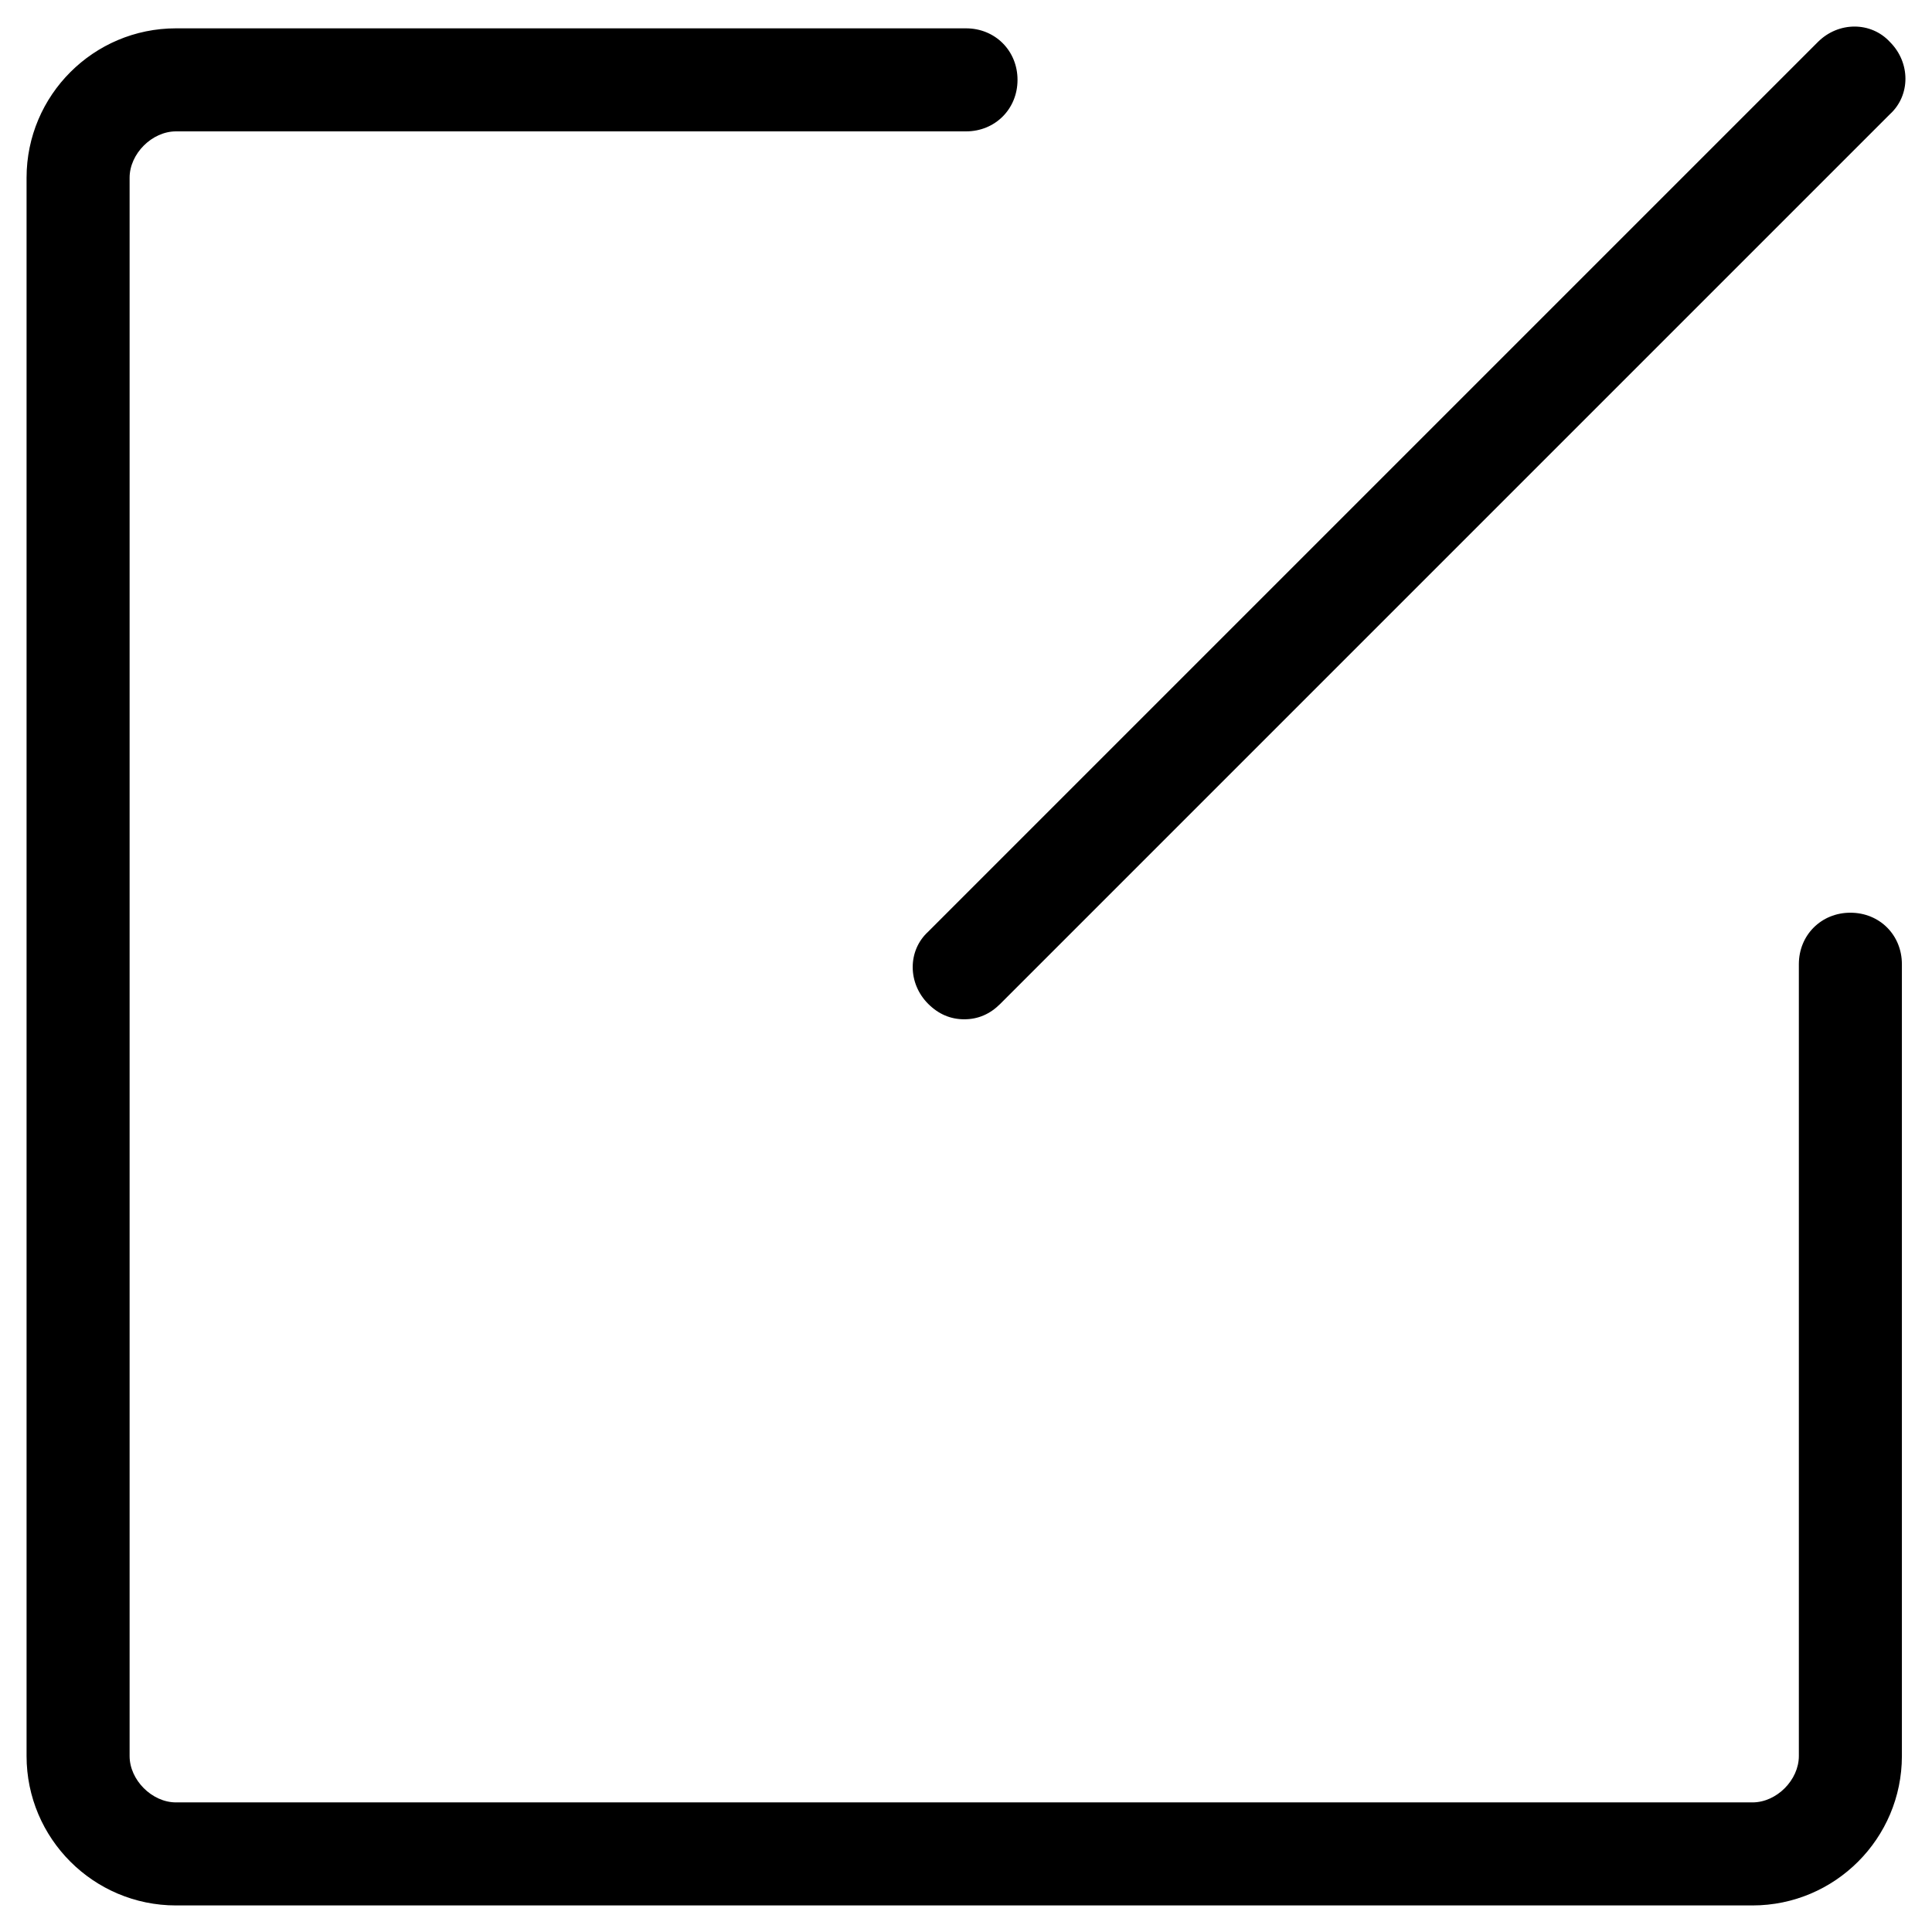 <?xml version="1.0" encoding="UTF-8"?>
<svg width="12px" height="12px" viewBox="0 0 12 12" version="1.1" xmlns="http://www.w3.org/2000/svg" xmlns:xlink="http://www.w3.org/1999/xlink">
    <!-- Generator: Sketch 52.5 (67469) - http://www.bohemiancoding.com/sketch -->
    <title>quanliao_icon_biaoji@2x</title>
    <desc>Created with Sketch.</desc>
    <g id="首页" stroke="none" stroke-width="1" fill="none" fill-rule="evenodd">
        <g id="群组信息" transform="translate(-248, -180)" fill="#000000">
            <g id="quanliao_icon_biaoji" transform="translate(246, 178)">
                <rect id="矩形" opacity="0" x="0" y="0" width="16" height="16"></rect>
                <path d="M12.885,13.835 L3.093,13.835 C2.581,13.835 2.165,13.419 2.165,12.907 L2.165,3.104 C2.165,2.592 2.581,2.176 3.093,2.176 L8,2.176 C8.181,2.176 8.32,2.315 8.32,2.496 C8.32,2.677 8.181,2.816 8,2.816 L3.093,2.816 C2.944,2.816 2.805,2.955 2.805,3.104 L2.805,12.907 C2.805,13.056 2.944,13.195 3.093,13.195 L12.885,13.195 C13.035,13.195 13.173,13.056 13.173,12.907 L13.173,7.989 C13.173,7.808 13.312,7.669 13.493,7.669 C13.675,7.669 13.813,7.808 13.813,7.989 L13.813,12.907 C13.813,13.419 13.397,13.835 12.885,13.835 Z M7.989,8.331 C7.904,8.331 7.829,8.299 7.765,8.235 C7.637,8.107 7.637,7.904 7.765,7.787 L13.291,2.261 C13.419,2.133 13.621,2.133 13.739,2.261 C13.867,2.389 13.867,2.592 13.739,2.709 L8.213,8.235 C8.149,8.299 8.075,8.331 7.989,8.331 Z" id="形状" fill-rule="nonzero"></path>
            </g>
        </g>
    </g>
</svg>